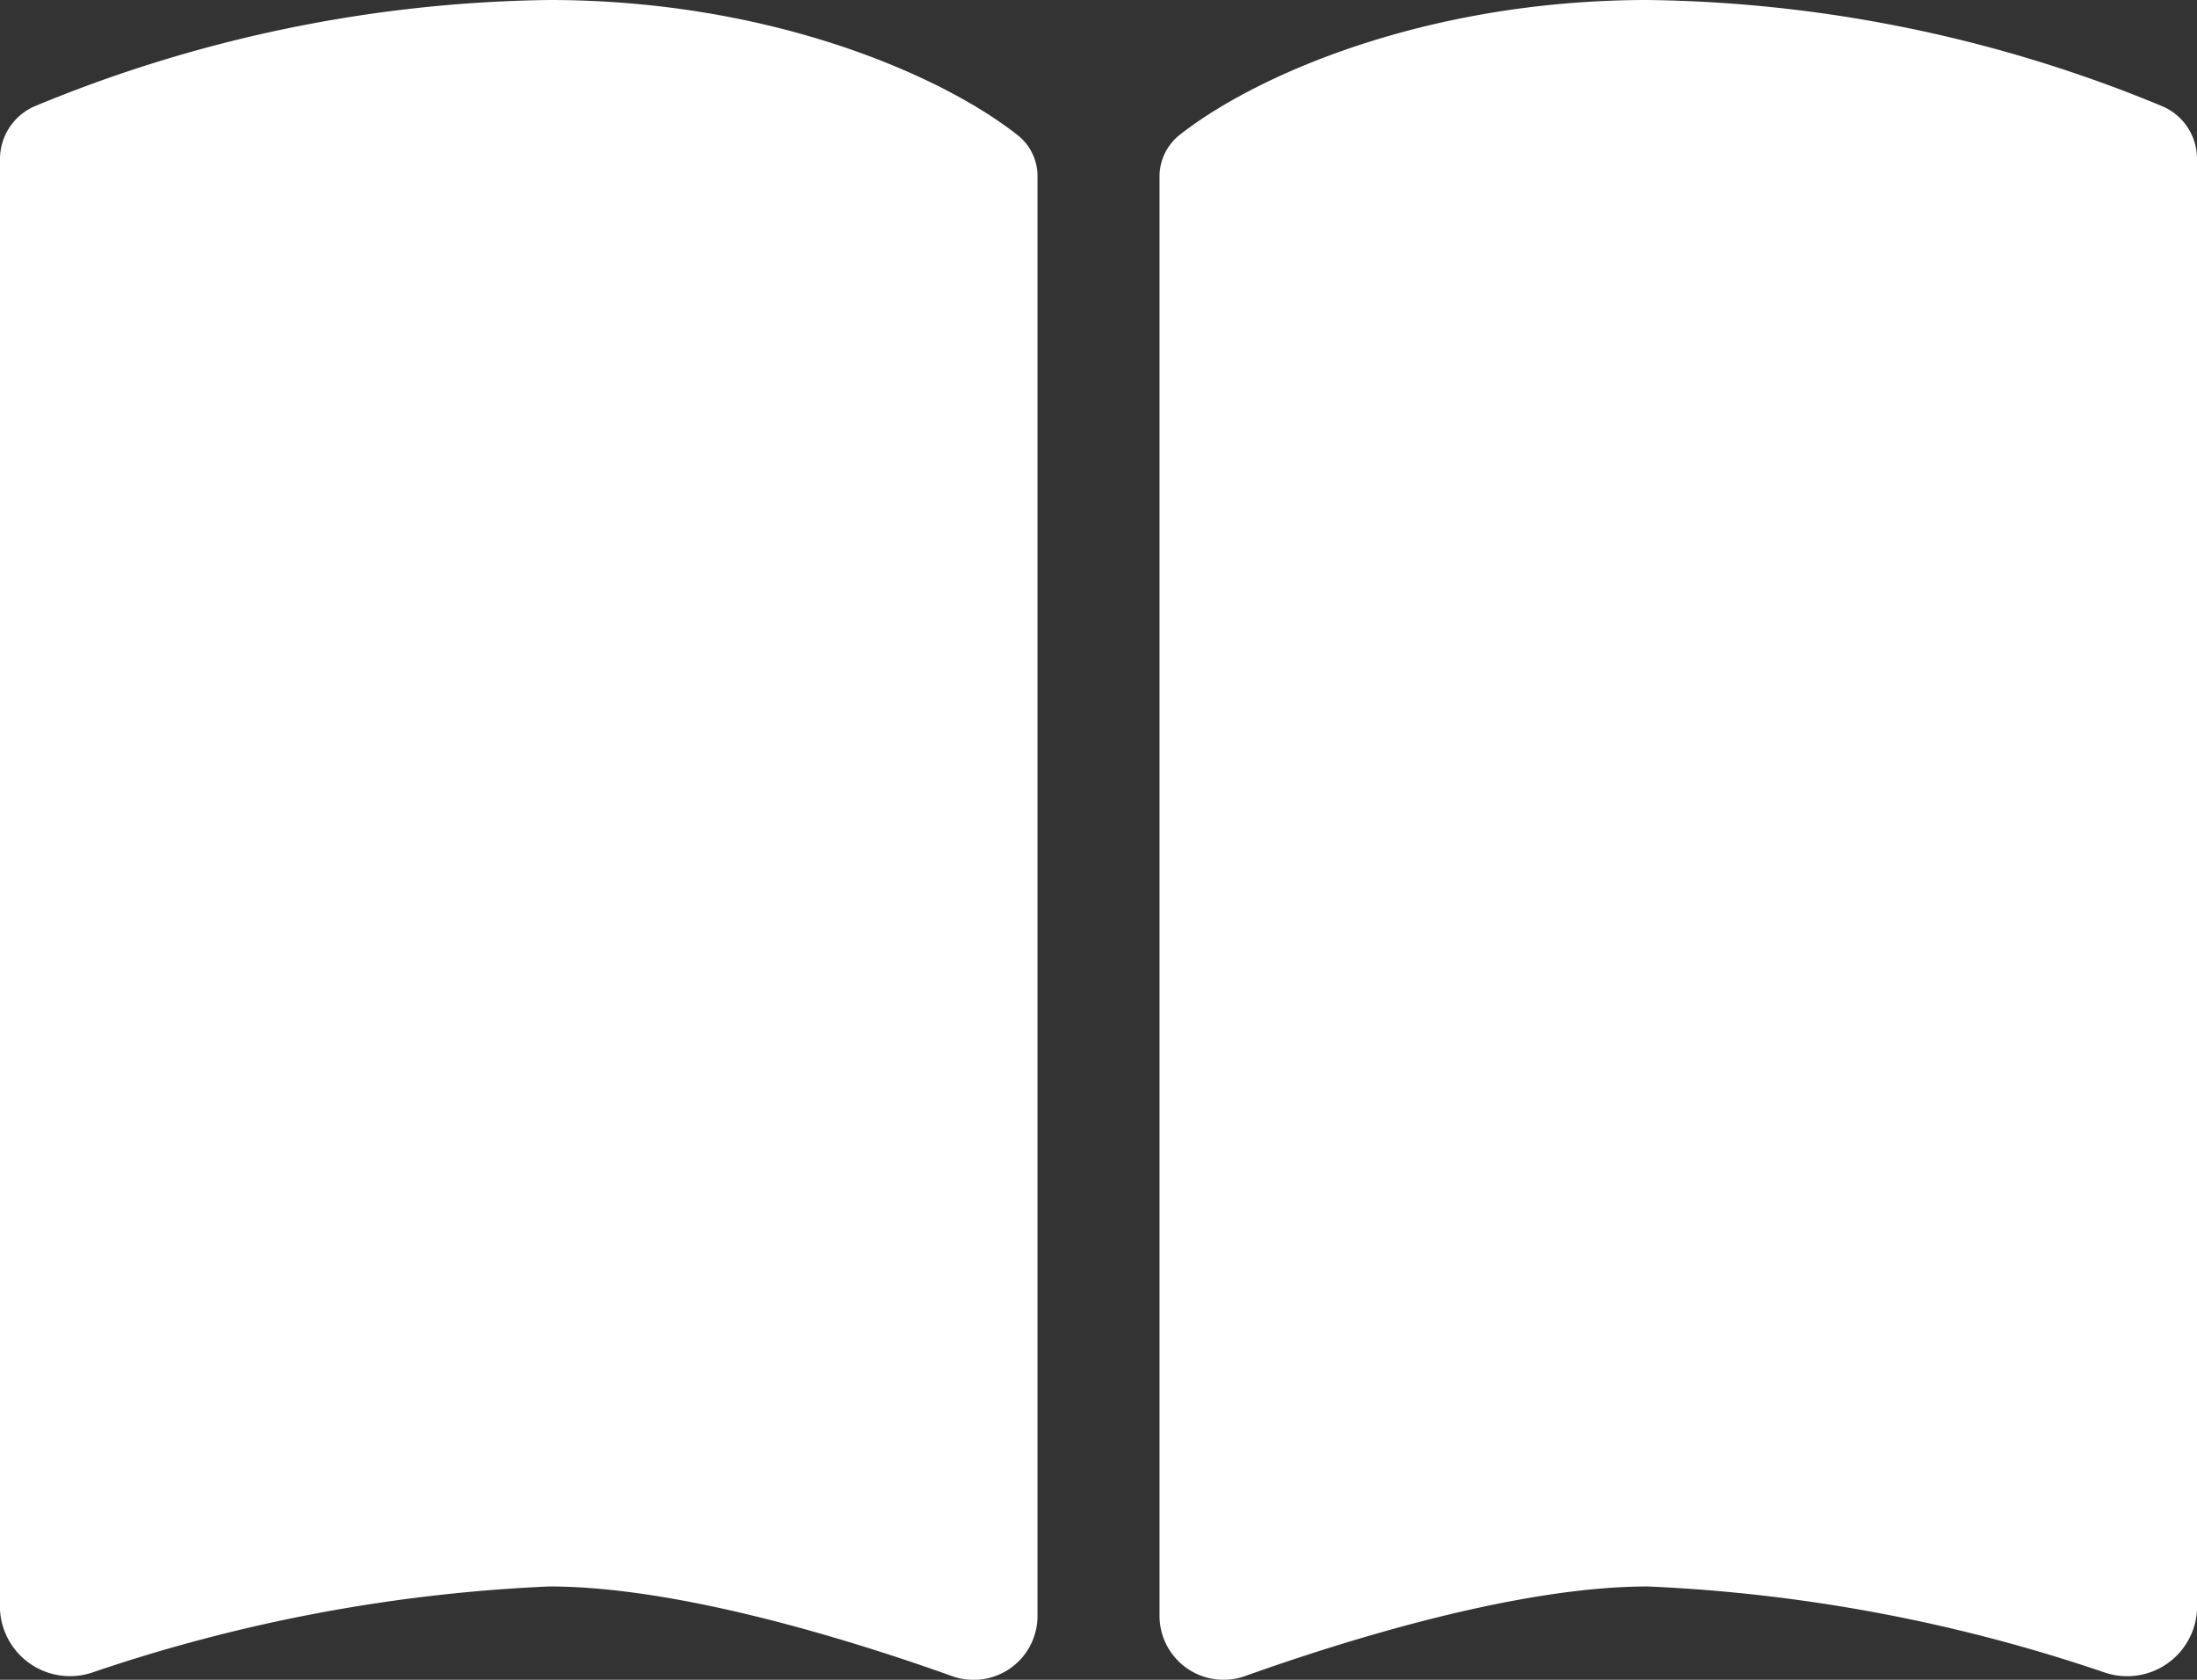 <svg xmlns="http://www.w3.org/2000/svg" width="65.386" height="50" viewBox="0 0 65.386 50">
  <rect x="0" y="0" width="65.386" height="50" fill="#333333" stroke="none"/>
  <path id="book-open-solid" d="M28.334,81.891a1.9,1.9,0,0,0,2.543-1.76V37.29a1.55,1.55,0,0,0-.568-1.249C28.084,34.27,22.976,32,16.346,32A41.21,41.21,0,0,0,1.022,35.167,1.716,1.716,0,0,0,0,36.756V79.915a2.086,2.086,0,0,0,2.736,1.873,48.7,48.7,0,0,1,13.611-2.565C20.195,79.223,25.314,80.812,28.334,81.891Zm8.718,0c3.02-1.078,8.139-2.668,11.987-2.668A48.7,48.7,0,0,1,62.65,81.788a2.081,2.081,0,0,0,2.736-1.873V36.756a1.7,1.7,0,0,0-1.022-1.589A41.21,41.21,0,0,0,49.039,32C42.41,32,37.3,34.27,35.077,36.041a1.585,1.585,0,0,0-.568,1.249V80.131a1.906,1.906,0,0,0,2.543,1.76Z" transform="translate(0 -32)" fill="#fff"/>
</svg>
